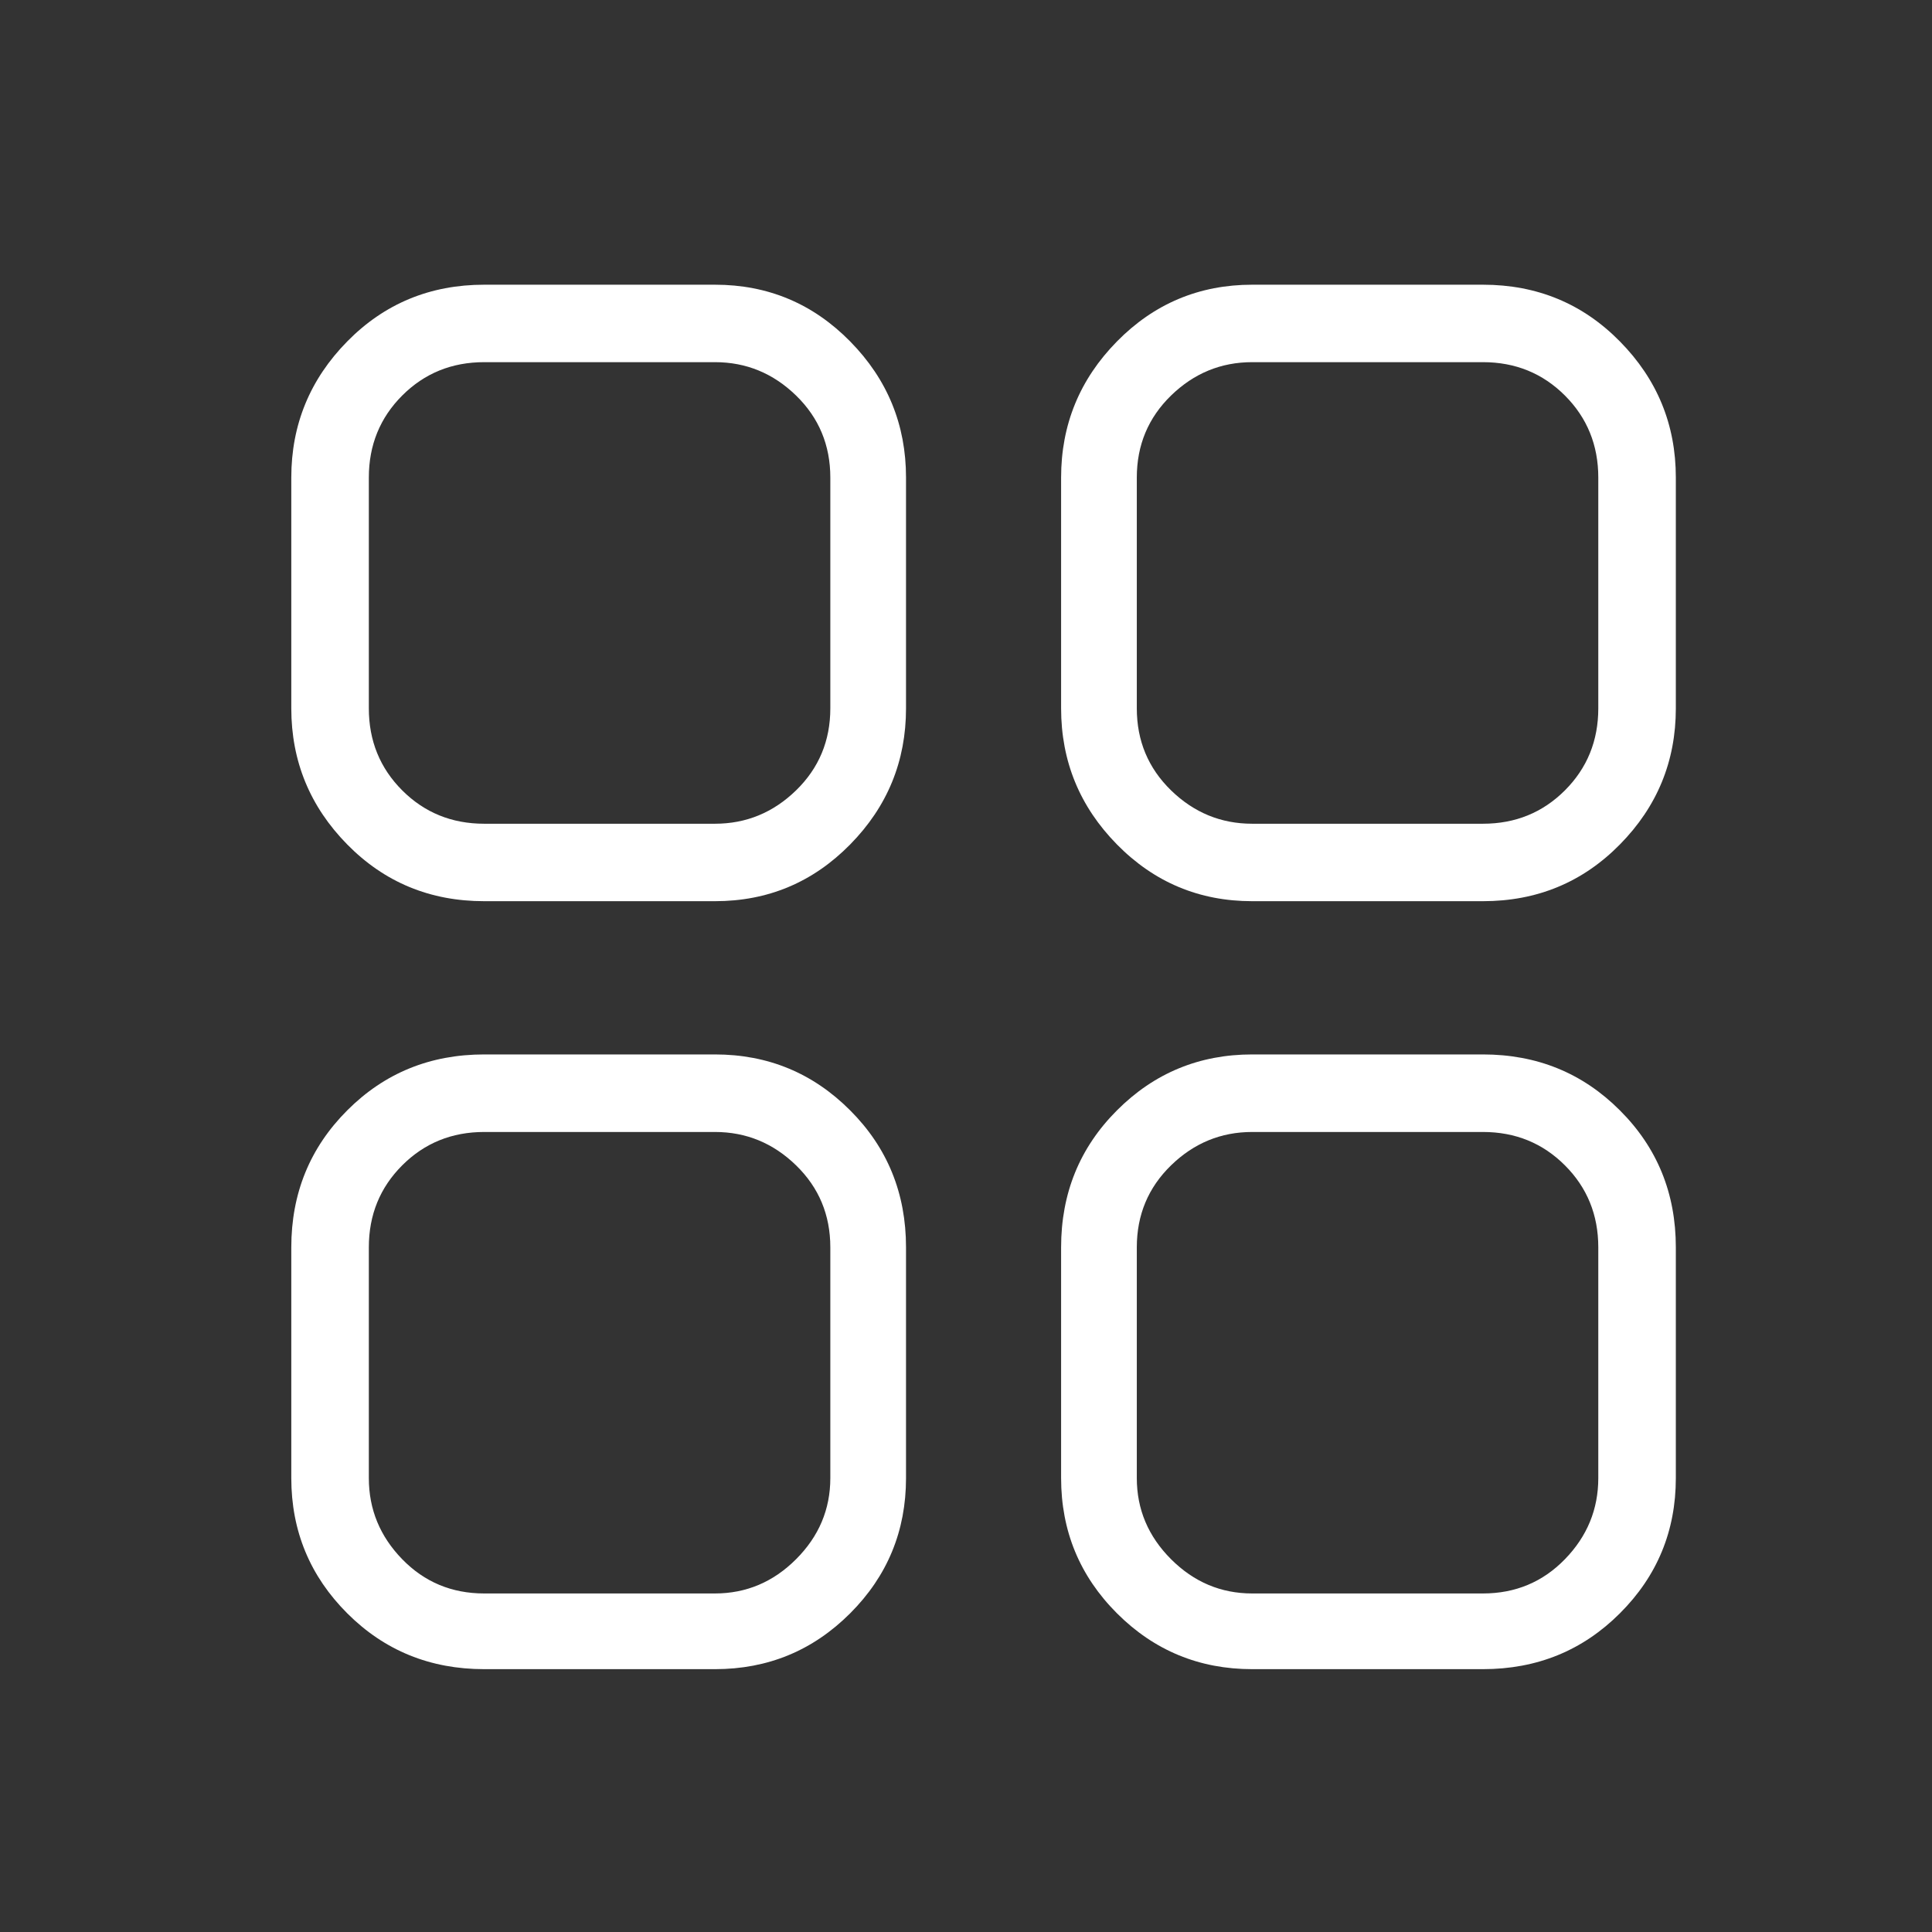 <svg xmlns="http://www.w3.org/2000/svg" width="22" height="22" viewBox="0 0 22 22" fill="none">
  <rect x="0" y="0" width="22" height="22" fill="#333333" stroke="none"/>
  <path d="M3.317 5.438C3.317 4.836 3.53 4.319 3.954 3.888C4.378 3.457 4.898 3.242 5.514 3.242H8.141C8.744 3.242 9.257 3.457 9.681 3.888C10.105 4.319 10.317 4.836 10.317 5.438V8.066C10.317 8.668 10.105 9.185 9.681 9.616C9.257 10.047 8.744 10.262 8.141 10.262H5.514C4.898 10.262 4.378 10.047 3.954 9.616C3.53 9.185 3.317 8.668 3.317 8.066V5.438ZM4.2 5.438V8.066C4.2 8.435 4.327 8.747 4.58 9C4.833 9.253 5.144 9.38 5.514 9.38H8.141C8.497 9.38 8.805 9.253 9.065 9C9.325 8.747 9.455 8.435 9.455 8.066V5.438C9.455 5.069 9.325 4.757 9.065 4.504C8.805 4.251 8.497 4.124 8.141 4.124H5.514C5.144 4.124 4.833 4.251 4.58 4.504C4.327 4.757 4.2 5.069 4.2 5.438ZM12.083 5.438C12.083 4.836 12.295 4.319 12.719 3.888C13.143 3.457 13.657 3.242 14.259 3.242H16.886C17.502 3.242 18.022 3.457 18.446 3.888C18.871 4.319 19.083 4.836 19.083 5.438V8.066C19.083 8.668 18.871 9.185 18.446 9.616C18.022 10.047 17.502 10.262 16.886 10.262H14.259C13.657 10.262 13.143 10.047 12.719 9.616C12.295 9.185 12.083 8.668 12.083 8.066V5.438ZM12.945 5.438V8.066C12.945 8.435 13.075 8.747 13.335 9C13.595 9.253 13.903 9.38 14.259 9.38H16.886C17.256 9.38 17.567 9.253 17.82 9C18.073 8.747 18.2 8.435 18.2 8.066V5.438C18.2 5.069 18.073 4.757 17.82 4.504C17.567 4.251 17.256 4.124 16.886 4.124H14.259C13.903 4.124 13.595 4.251 13.335 4.504C13.075 4.757 12.945 5.069 12.945 5.438ZM3.317 14.204C3.317 13.588 3.53 13.068 3.954 12.644C4.378 12.219 4.898 12.007 5.514 12.007H8.141C8.744 12.007 9.257 12.219 9.681 12.644C10.105 13.068 10.317 13.588 10.317 14.204V16.831C10.317 17.433 10.105 17.947 9.681 18.371C9.257 18.795 8.744 19.007 8.141 19.007H5.514C4.898 19.007 4.378 18.795 3.954 18.371C3.53 17.947 3.317 17.433 3.317 16.831V14.204ZM4.2 14.204V16.831C4.2 17.187 4.327 17.495 4.58 17.755C4.833 18.015 5.144 18.145 5.514 18.145H8.141C8.497 18.145 8.805 18.015 9.065 17.755C9.325 17.495 9.455 17.187 9.455 16.831V14.204C9.455 13.834 9.325 13.523 9.065 13.27C8.805 13.017 8.497 12.89 8.141 12.89H5.514C5.144 12.89 4.833 13.017 4.58 13.27C4.327 13.523 4.2 13.834 4.2 14.204ZM12.083 14.204C12.083 13.588 12.295 13.068 12.719 12.644C13.143 12.219 13.657 12.007 14.259 12.007H16.886C17.502 12.007 18.022 12.219 18.446 12.644C18.871 13.068 19.083 13.588 19.083 14.204V16.831C19.083 17.433 18.871 17.947 18.446 18.371C18.022 18.795 17.502 19.007 16.886 19.007H14.259C13.657 19.007 13.143 18.795 12.719 18.371C12.295 17.947 12.083 17.433 12.083 16.831V14.204ZM12.945 14.204V16.831C12.945 17.187 13.075 17.495 13.335 17.755C13.595 18.015 13.903 18.145 14.259 18.145H16.886C17.256 18.145 17.567 18.015 17.82 17.755C18.073 17.495 18.2 17.187 18.2 16.831V14.204C18.2 13.834 18.073 13.523 17.82 13.27C17.567 13.017 17.256 12.89 16.886 12.89H14.259C13.903 12.89 13.595 13.017 13.335 13.27C13.075 13.523 12.945 13.834 12.945 14.204Z" fill="white"/>
</svg>

